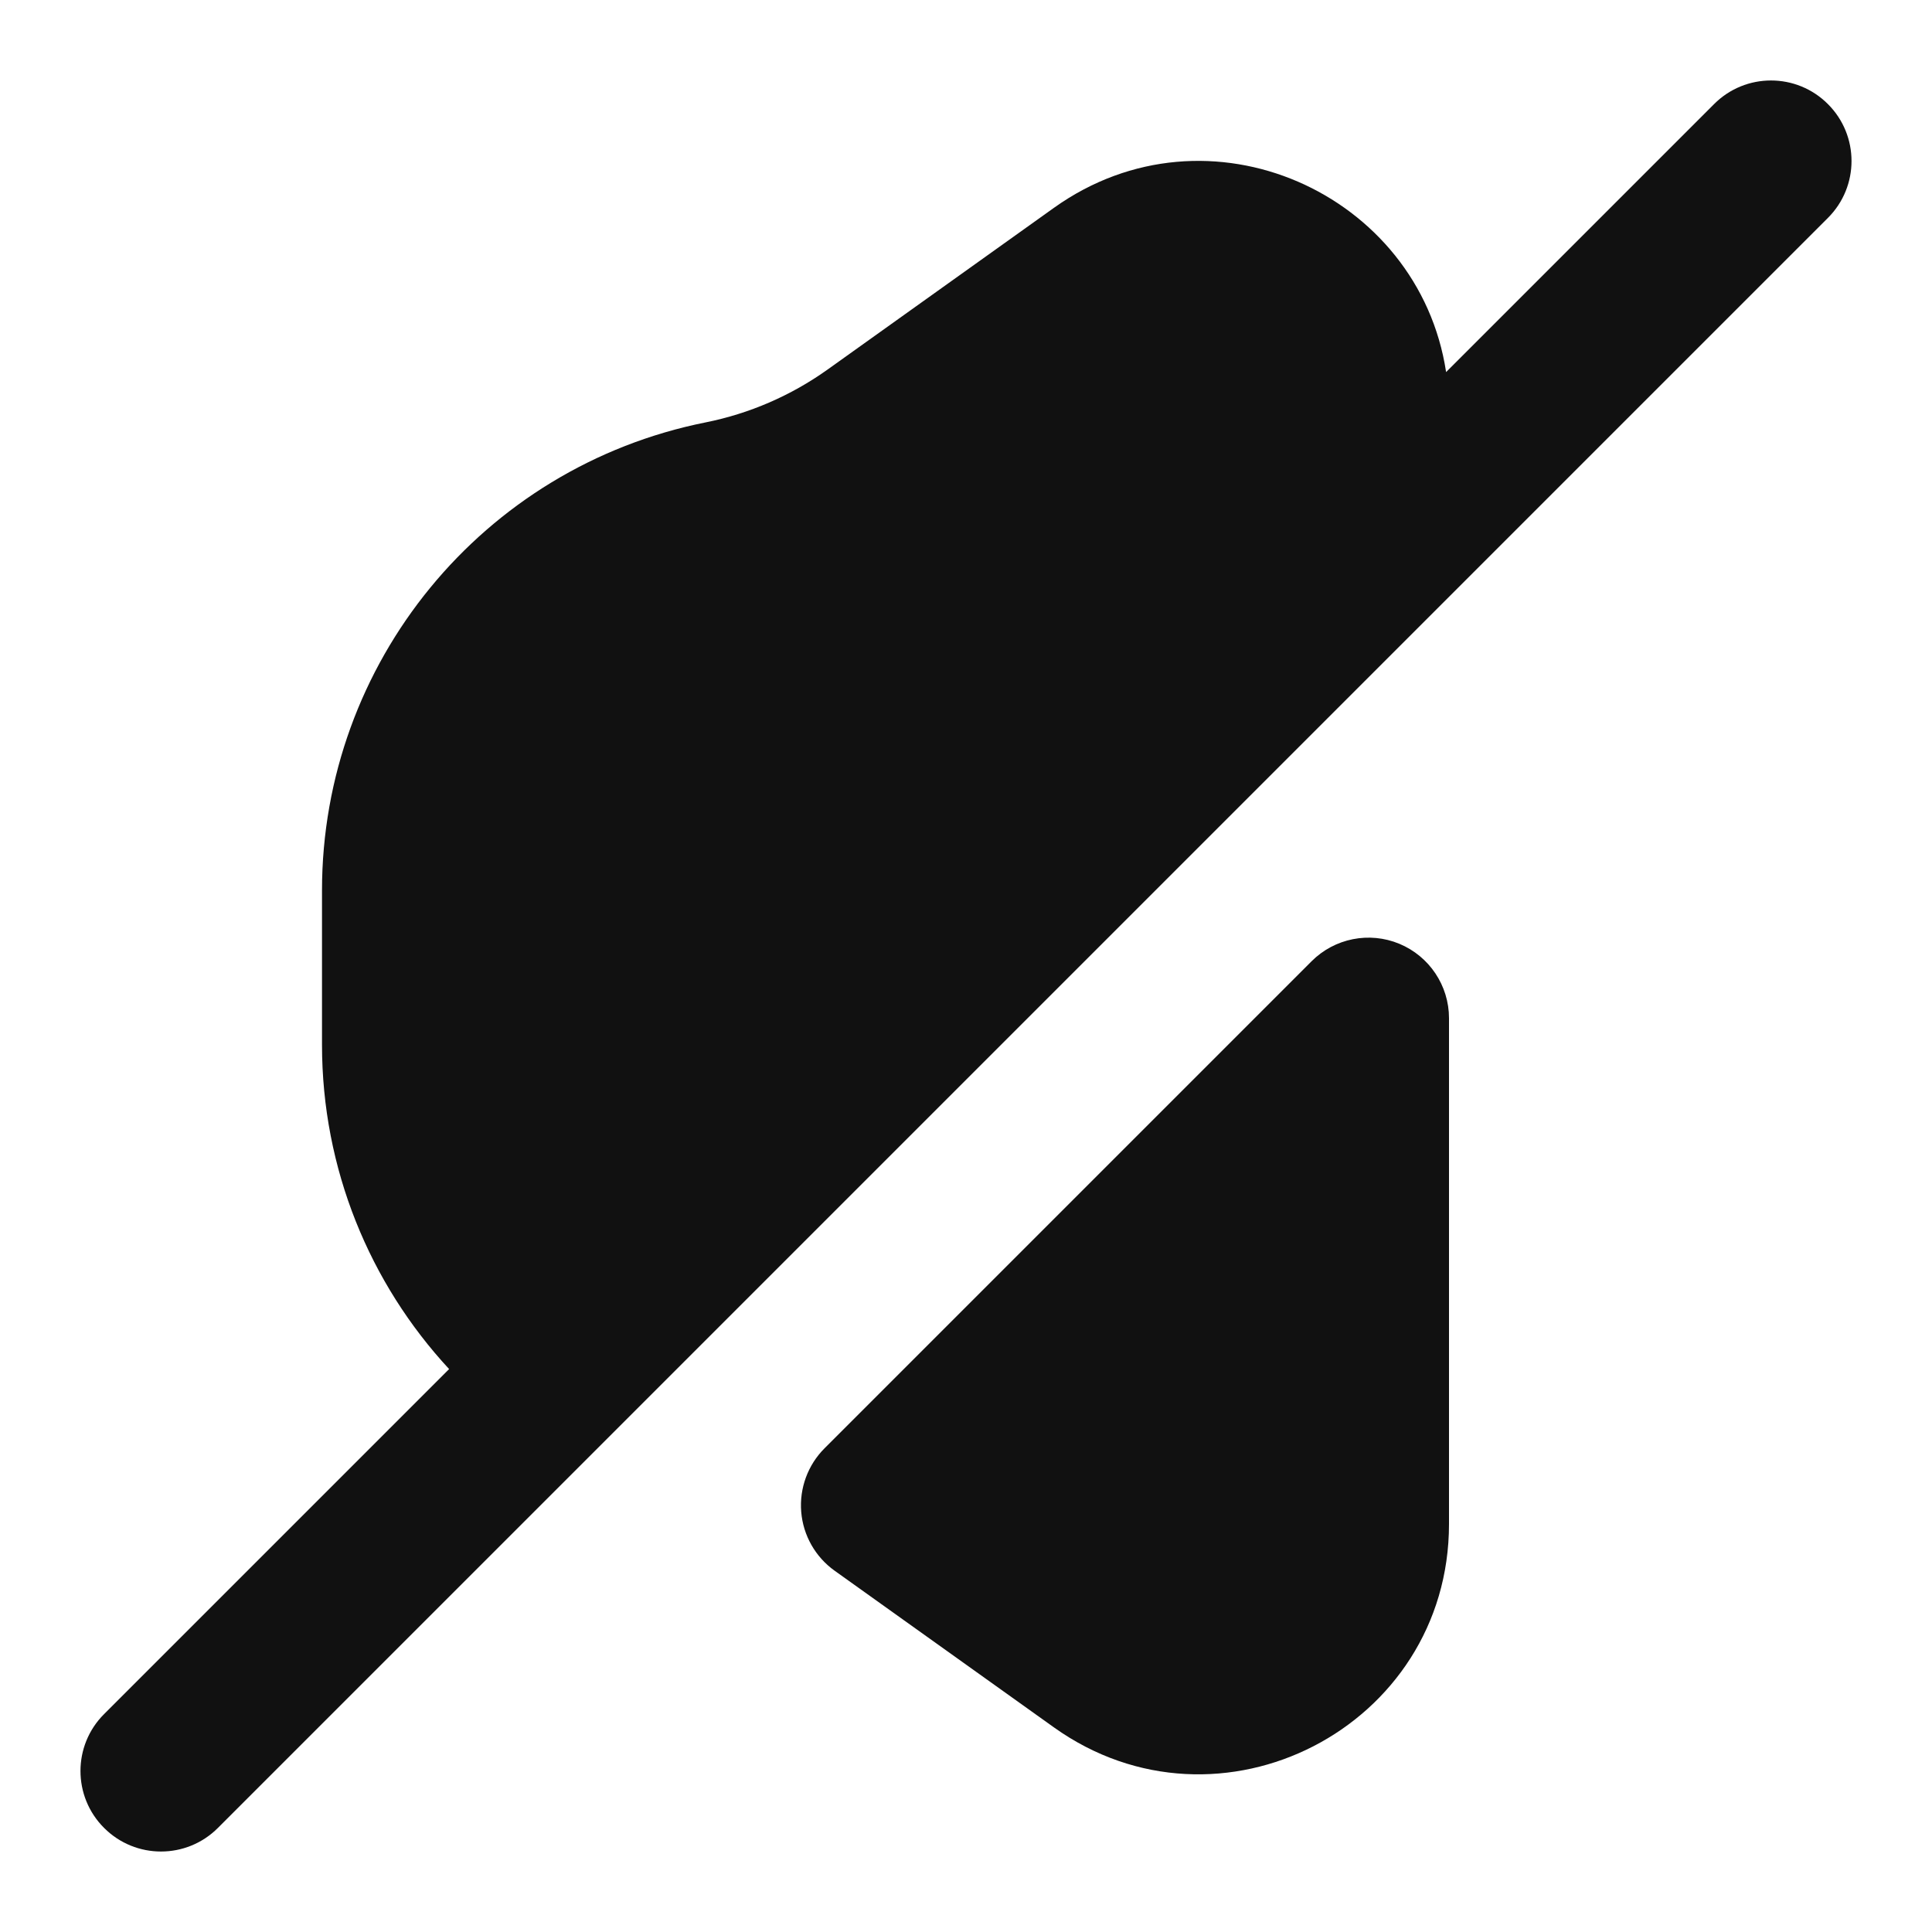 <svg width="24" height="24" viewBox="0 0 24 24" fill="none" xmlns="http://www.w3.org/2000/svg">
<path d="M22.707 2.707C23.098 2.317 23.098 1.683 22.707 1.293C22.317 0.902 21.683 0.902 21.293 1.293L17.964 4.622C17.627 2.402 15.011 1.212 13.092 2.582L10.28 4.591C9.827 4.914 9.311 5.138 8.766 5.247C5.995 5.801 4 8.235 4 11.061V12.979C4 14.519 4.592 15.942 5.579 17.007L1.293 21.293C0.902 21.683 0.902 22.317 1.293 22.707C1.683 23.098 2.317 23.098 2.707 22.707L22.707 2.707Z" fill="#111111"/>
<path d="M18 12.648C18 12.244 17.756 11.879 17.383 11.724C17.009 11.569 16.579 11.655 16.293 11.941L10.243 17.991C10.035 18.199 9.929 18.488 9.953 18.781C9.977 19.074 10.129 19.341 10.368 19.512L13.092 21.458C15.147 22.925 18 21.457 18 18.932V12.648Z" fill="#111111"/>
</svg>
